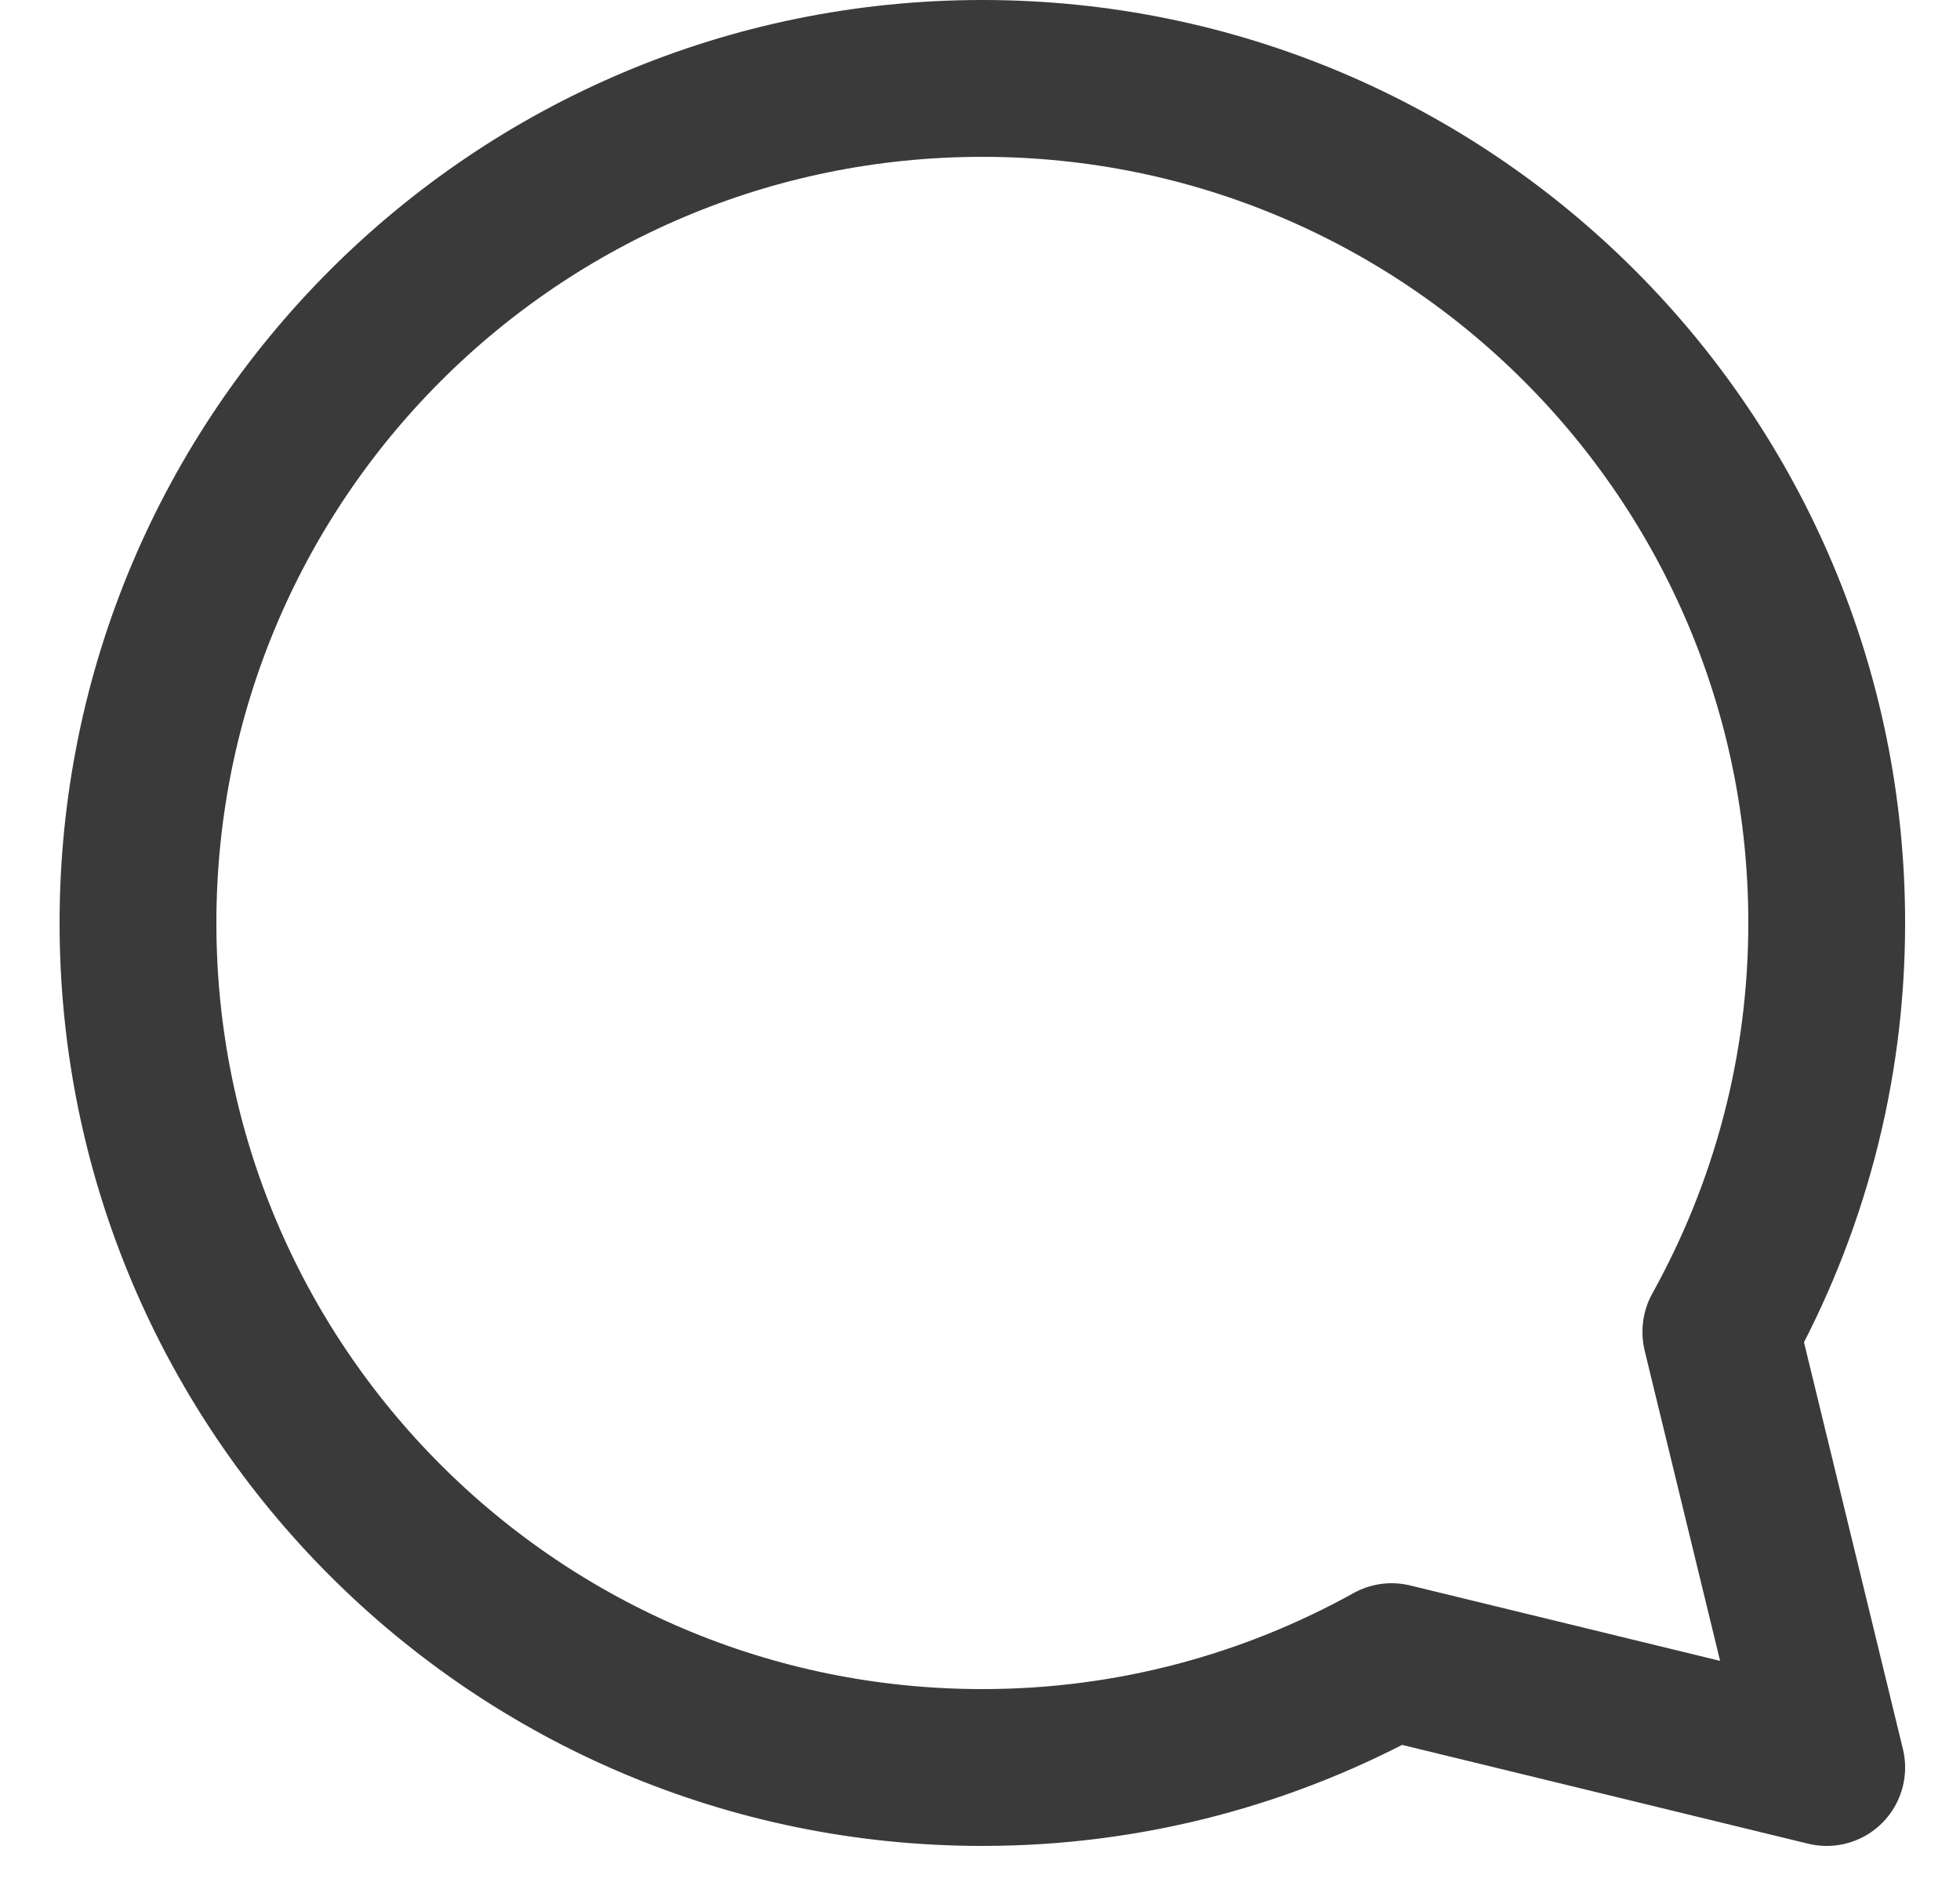 <svg width="25" height="24" viewBox="0 0 25 24" fill="none" xmlns="http://www.w3.org/2000/svg">
<path d="M21.95 16.98C22.81 15.43 23.3 13.66 23.3 11.77C23.3 5.82 18.48 1 12.53 1C6.58 1 1.76 5.82 1.76 11.77C1.76 17.72 6.58 22.54 12.53 22.54C14.42 22.54 16.2 22.05 17.75 21.19L23.3 22.54L21.95 16.99V16.98Z" stroke="#3A3A3A" stroke-width="2" stroke-linecap="round" stroke-linejoin="round"/>
</svg>

